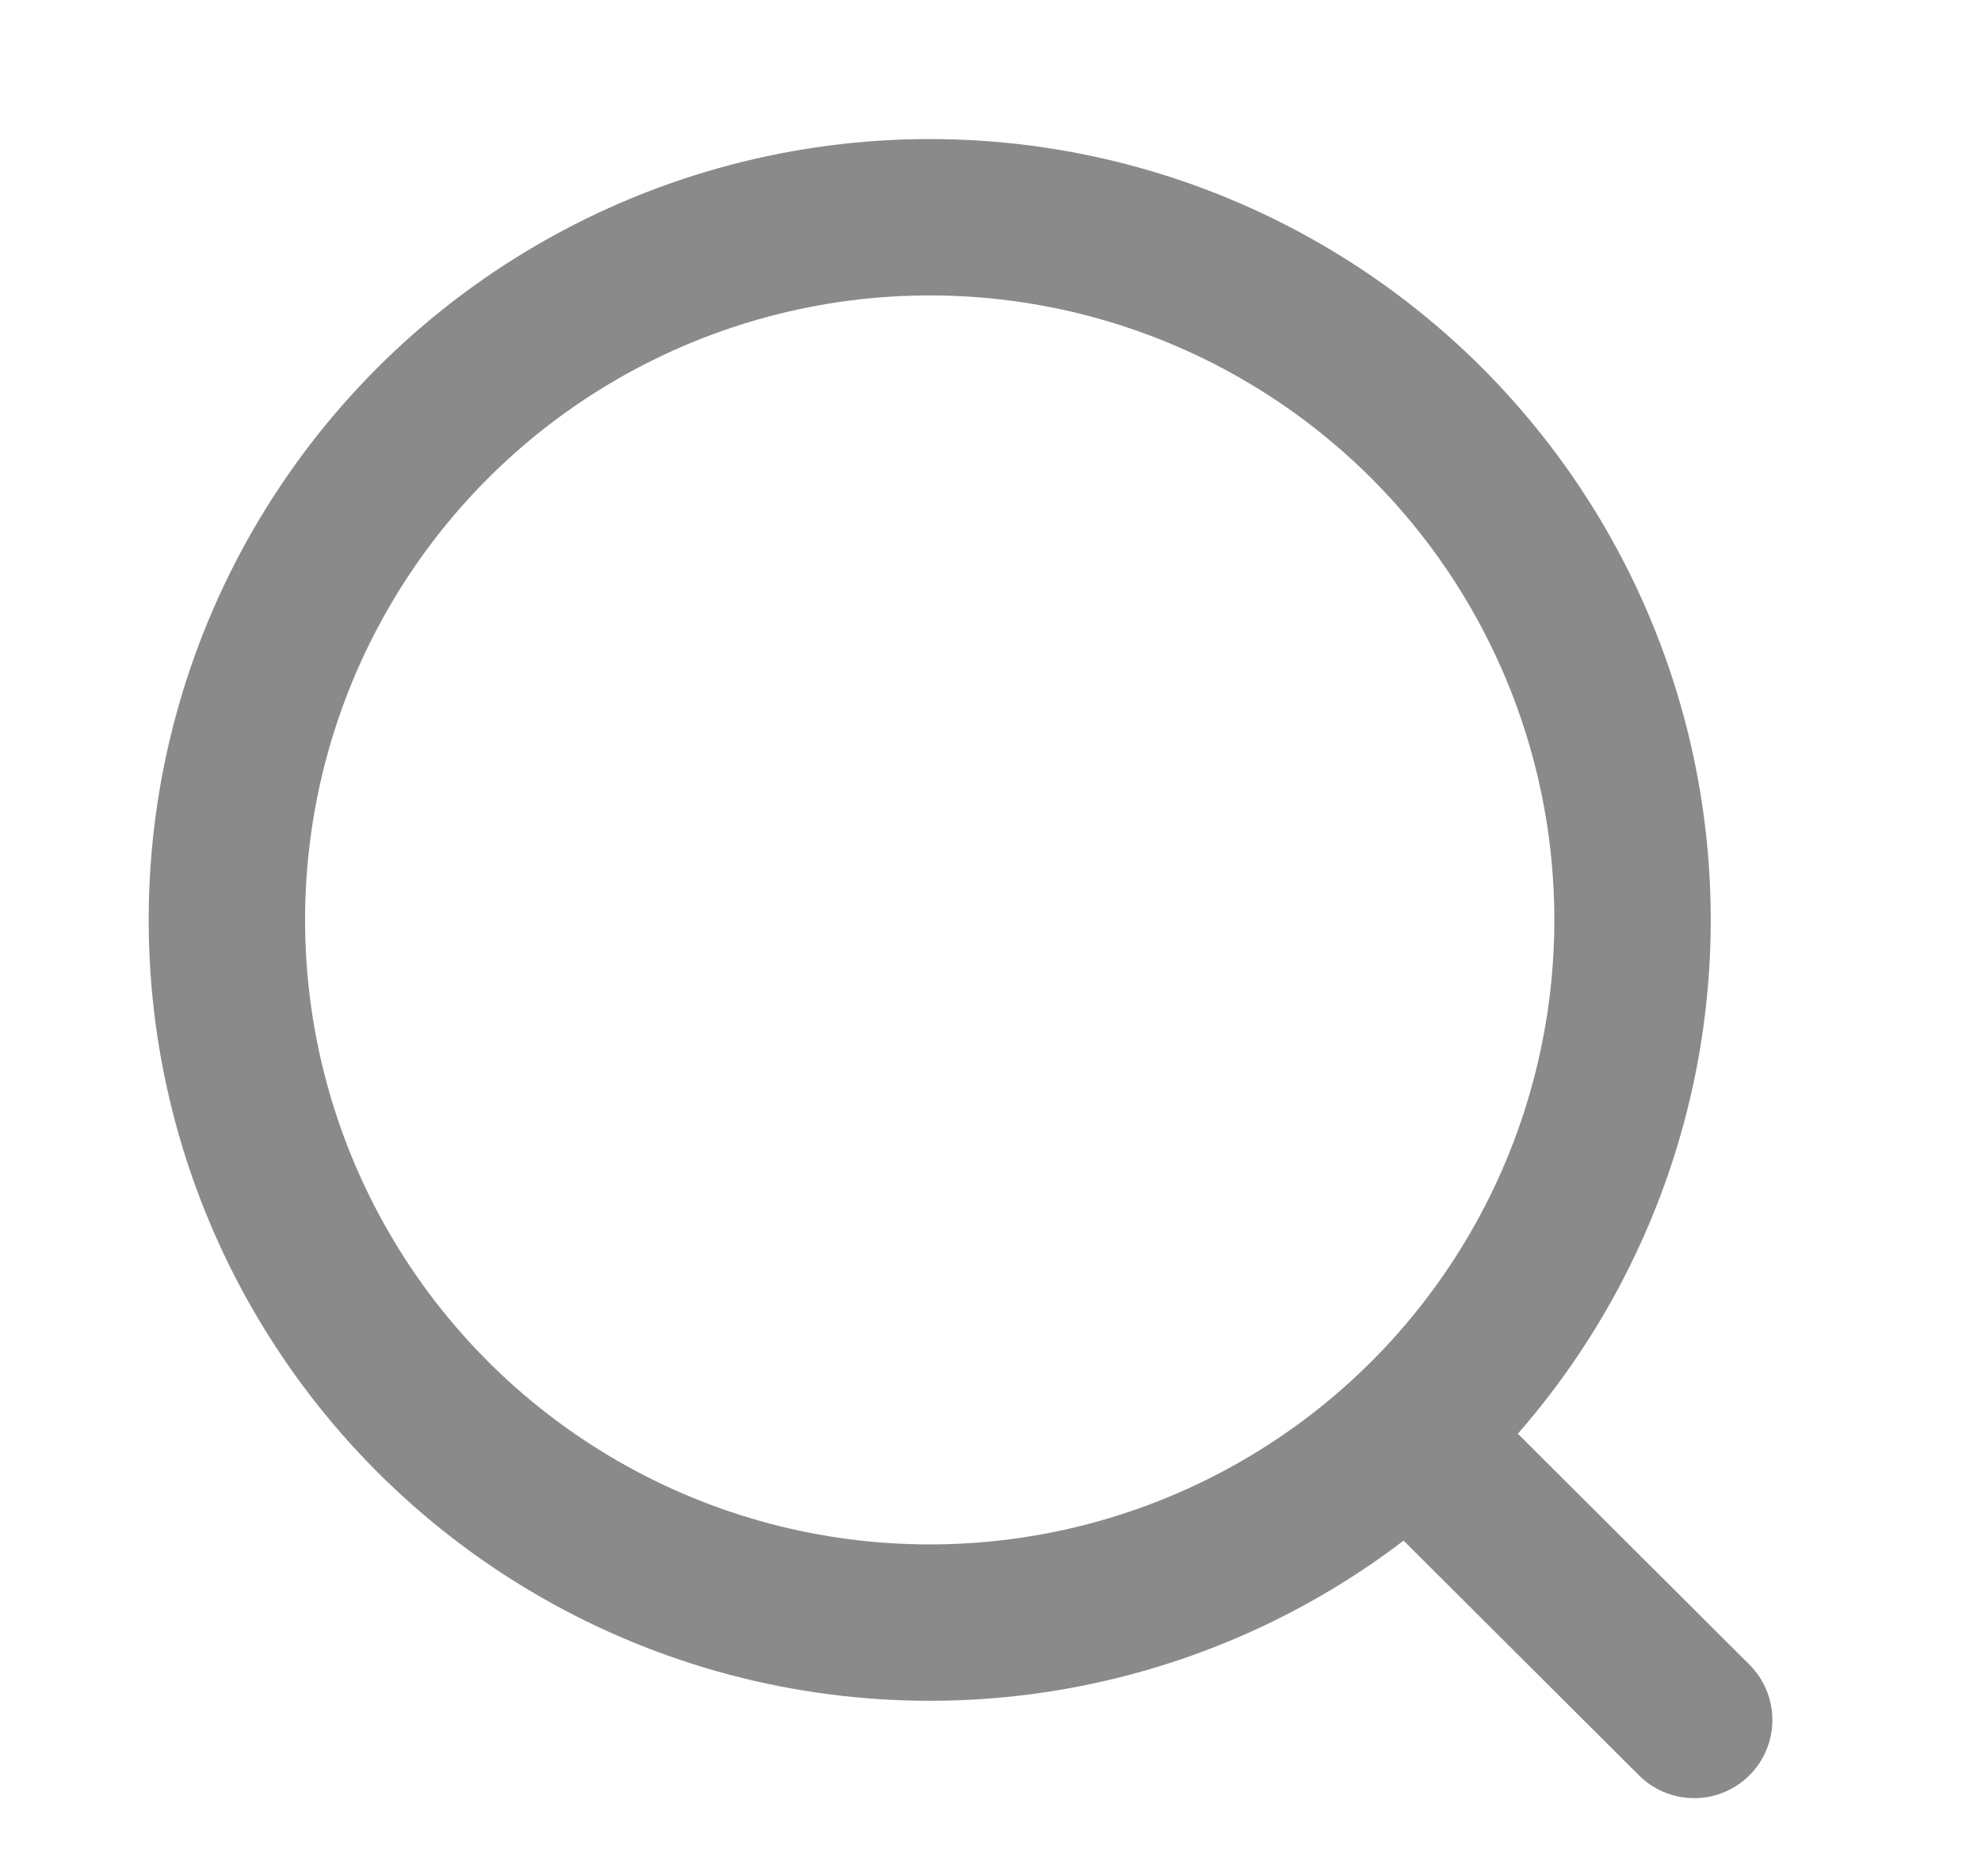 <svg width="19" height="18" viewBox="0 0 19 18" fill="none" xmlns="http://www.w3.org/2000/svg">
<circle cx="8.917" cy="8.825" r="6.741" stroke="#8A8A8A" stroke-width="1.5" stroke-linecap="round" stroke-linejoin="round"/>
<path d="M13.606 13.864L16.249 16.5" stroke="#8A8A8A" stroke-width="1.5" stroke-linecap="round" stroke-linejoin="round"/>
</svg>
